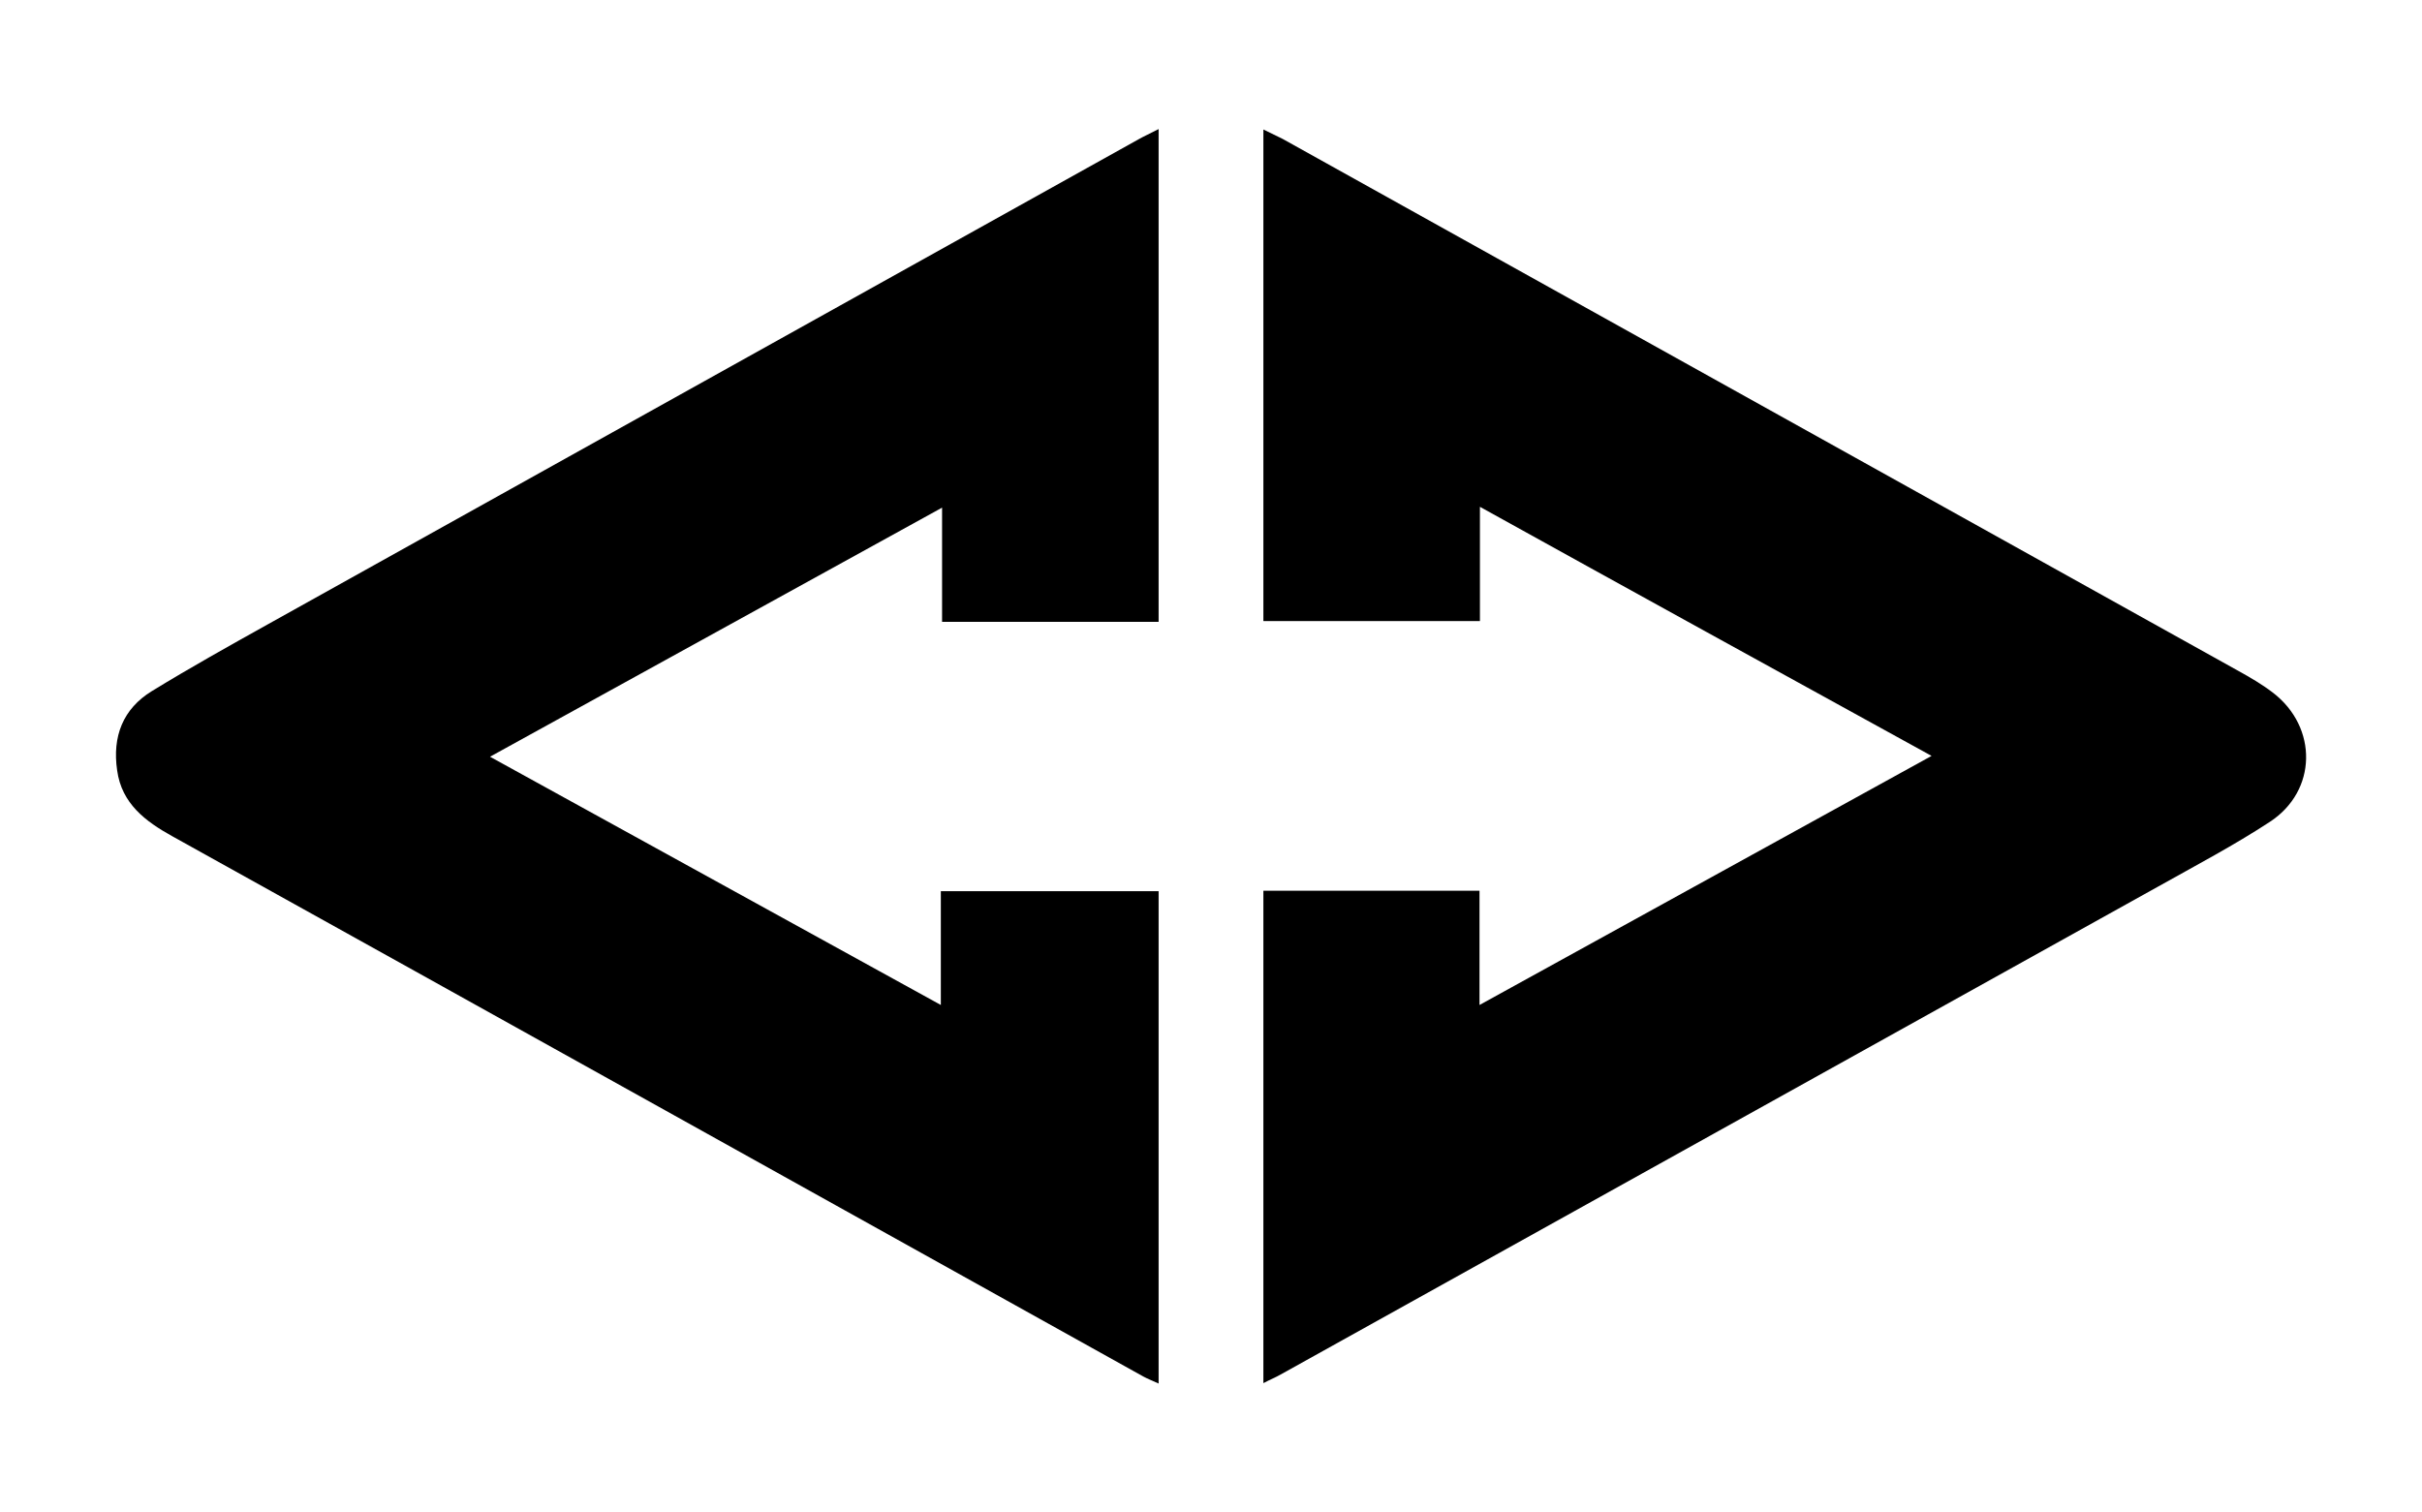 <?xml version="1.0" encoding="UTF-8"?>
<svg xmlns="http://www.w3.org/2000/svg" version="1.1" viewBox="0 0 58.72 36.66">
  <!-- Generator: Adobe Illustrator 28.6.0, SVG Export Plug-In . SVG Version: 1.2.0 Build 709)  -->
  <g color="fff">
    <g id="Layer_1">
      <g>
        <path d="M28.09,3.12v11.96h-5.25v-2.77c-3.68,2.03-7.28,4.01-10.96,6.04,3.67,2.02,7.26,4,10.93,6.02v-2.76h5.28v11.94c-.15-.07-.26-.11-.37-.17-7.85-4.37-15.69-8.74-23.54-13.1-.65-.36-1.23-.79-1.34-1.6-.12-.82.14-1.49.84-1.92.93-.57,1.88-1.1,2.83-1.63,7.03-3.92,14.06-7.83,21.09-11.75.14-.08.28-.14.49-.25Z"/>
        <path d="M35.88,12.3v2.76h-5.25V3.14c.18.09.33.16.47.23,7.72,4.3,15.45,8.6,23.17,12.9.29.16.58.33.84.53,1.09.84,1.07,2.38-.08,3.13-.87.57-1.8,1.06-2.71,1.57-7.09,3.94-14.18,7.89-21.27,11.83-.12.07-.25.12-.42.21v-11.94h5.24v2.77c3.68-2.03,7.28-4.01,10.96-6.04-3.67-2.02-7.27-4-10.95-6.04Z"/>
      </g>
    </g>
  </g>
</svg>